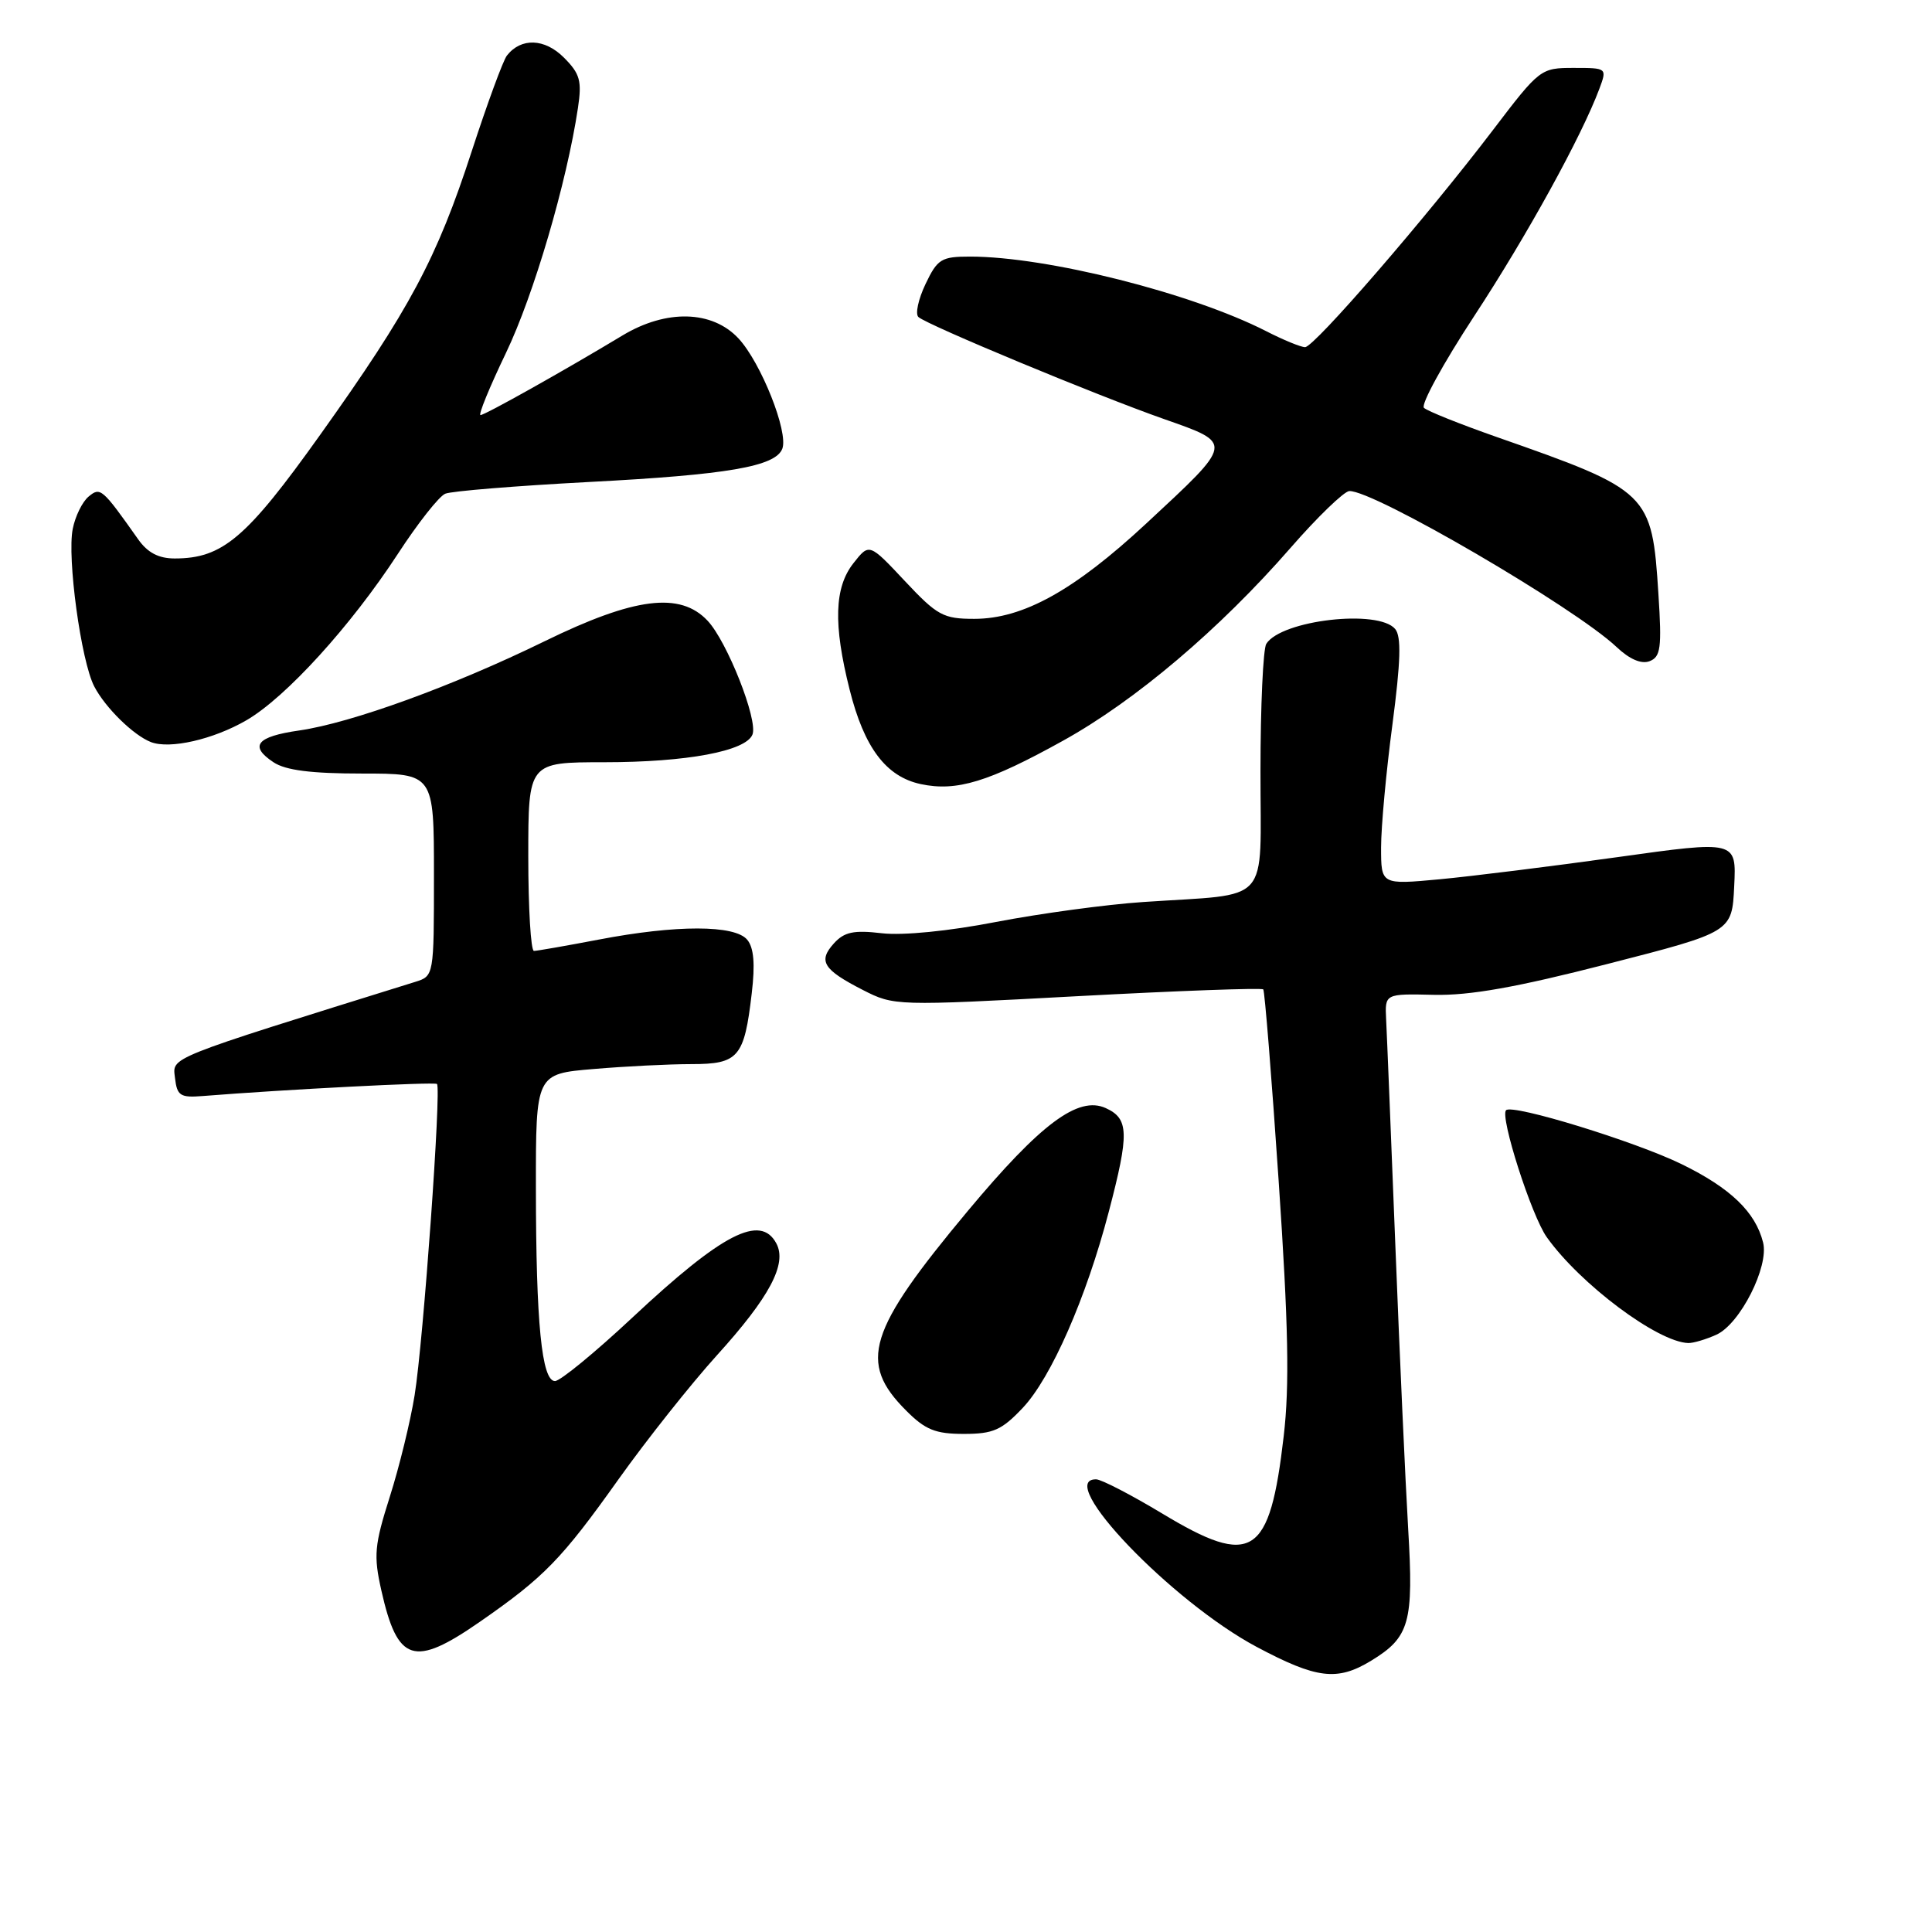 <?xml version="1.0" encoding="UTF-8" standalone="no"?>
<!DOCTYPE svg PUBLIC "-//W3C//DTD SVG 1.1//EN" "http://www.w3.org/Graphics/SVG/1.1/DTD/svg11.dtd" >
<svg xmlns="http://www.w3.org/2000/svg" xmlns:xlink="http://www.w3.org/1999/xlink" version="1.1" viewBox="0 0 256 256">
 <g >
 <path fill="currentColor"
d=" M 181.69 220.05 C 186.79 216.94 187.33 215.00 186.59 202.58 C 186.23 196.49 185.46 179.57 184.89 165.00 C 184.31 150.43 183.77 136.96 183.67 135.08 C 183.50 131.67 183.50 131.67 190.00 131.82 C 194.75 131.93 200.94 130.83 213.00 127.73 C 229.50 123.50 229.50 123.50 229.79 117.43 C 230.09 111.37 230.09 111.37 214.29 113.58 C 205.61 114.79 195.01 116.11 190.75 116.51 C 183.00 117.23 183.00 117.23 183.00 112.30 C 183.00 109.59 183.67 102.27 184.50 96.03 C 185.60 87.64 185.70 84.34 184.87 83.35 C 182.66 80.68 169.79 82.16 167.79 85.31 C 167.37 85.97 167.02 93.57 167.02 102.20 C 167.00 120.22 168.67 118.35 151.50 119.52 C 146.55 119.85 137.78 121.05 132.00 122.16 C 125.72 123.38 119.63 123.98 116.85 123.66 C 113.12 123.22 111.87 123.49 110.50 125.00 C 108.37 127.35 109.07 128.48 114.32 131.17 C 118.47 133.29 118.67 133.30 142.77 132.00 C 156.11 131.28 167.19 130.88 167.39 131.10 C 167.58 131.32 168.50 142.75 169.43 156.50 C 170.72 175.56 170.88 183.59 170.10 190.28 C 168.25 206.28 165.94 207.75 154.00 200.55 C 149.88 198.07 145.94 196.03 145.25 196.02 C 139.66 195.94 155.26 212.23 166.51 218.22 C 174.48 222.46 177.19 222.79 181.69 220.05 Z  M 63.58 214.90 C 72.11 208.98 74.42 206.61 81.98 195.98 C 85.71 190.75 91.56 183.38 94.98 179.60 C 101.98 171.88 104.32 167.47 102.87 164.76 C 100.77 160.83 95.74 163.41 83.81 174.57 C 78.85 179.21 74.23 183.00 73.54 183.00 C 71.78 183.00 71.02 175.33 71.01 157.40 C 71.00 142.29 71.00 142.29 78.65 141.65 C 82.86 141.29 88.69 141.00 91.62 141.00 C 97.86 141.00 98.62 140.11 99.61 131.62 C 100.07 127.75 99.89 125.57 99.01 124.52 C 97.37 122.54 89.61 122.53 79.34 124.50 C 75.03 125.32 71.16 126.00 70.75 126.00 C 70.34 126.00 70.00 120.38 70.00 113.50 C 70.00 101.00 70.00 101.00 80.06 101.00 C 91.00 101.00 98.86 99.53 99.71 97.32 C 100.45 95.39 96.35 85.00 93.76 82.25 C 90.13 78.38 84.08 79.14 72.14 84.98 C 60.05 90.89 46.58 95.79 39.66 96.79 C 33.99 97.60 32.98 98.85 36.25 101.01 C 37.85 102.07 41.25 102.50 48.00 102.50 C 57.50 102.50 57.50 102.50 57.50 115.92 C 57.50 129.33 57.50 129.33 55.00 130.11 C 21.65 140.50 22.87 140.02 23.19 142.85 C 23.46 145.19 23.89 145.47 26.86 145.23 C 37.73 144.36 57.56 143.34 57.90 143.63 C 58.50 144.14 56.10 177.70 54.94 184.87 C 54.39 188.31 52.91 194.37 51.65 198.33 C 49.61 204.75 49.49 206.11 50.53 210.74 C 52.68 220.29 54.83 220.97 63.58 214.90 Z  M 135.52 186.55 C 139.29 182.56 143.95 171.93 146.92 160.56 C 149.65 150.15 149.59 148.23 146.52 146.83 C 142.88 145.17 137.90 148.88 128.26 160.43 C 114.96 176.37 113.67 180.52 120.08 186.92 C 122.61 189.46 123.96 190.00 127.71 190.00 C 131.61 190.00 132.73 189.50 135.52 186.55 Z  M 227.44 176.85 C 230.58 175.42 234.42 167.82 233.62 164.64 C 232.61 160.60 229.30 157.42 222.81 154.25 C 216.67 151.25 200.41 146.25 199.56 147.11 C 198.72 147.95 202.93 161.10 204.96 163.94 C 209.39 170.16 219.64 177.83 223.70 177.96 C 224.36 177.98 226.05 177.48 227.44 176.85 Z  M 140.87 98.14 C 150.45 92.83 161.60 83.38 171.00 72.60 C 174.57 68.50 178.08 65.12 178.78 65.07 C 181.91 64.89 208.60 80.45 214.19 85.72 C 215.92 87.36 217.49 88.03 218.58 87.61 C 220.05 87.04 220.21 85.85 219.75 78.73 C 218.89 65.29 218.59 65.00 198.25 57.88 C 193.44 56.19 189.13 54.47 188.68 54.04 C 188.24 53.62 191.23 48.15 195.34 41.88 C 202.33 31.23 209.58 18.05 211.93 11.75 C 212.95 9.01 212.93 9.00 208.52 9.00 C 204.15 9.00 204.01 9.10 197.81 17.25 C 189.01 28.81 174.14 46.00 172.93 46.00 C 172.37 46.00 170.03 45.04 167.73 43.86 C 157.84 38.82 138.71 34.00 128.55 34.00 C 124.73 34.00 124.22 34.31 122.63 37.65 C 121.68 39.65 121.25 41.62 121.70 42.01 C 122.88 43.07 145.30 52.39 154.22 55.52 C 163.50 58.79 163.54 58.54 151.87 69.38 C 142.33 78.24 135.55 82.00 129.10 82.00 C 124.99 82.00 124.19 81.57 119.89 76.98 C 115.18 71.96 115.18 71.96 113.09 74.62 C 110.55 77.84 110.40 82.72 112.58 91.38 C 114.51 99.08 117.41 102.92 122.02 103.90 C 126.76 104.91 131.02 103.61 140.87 98.14 Z  M 32.65 95.44 C 37.88 92.41 46.50 82.93 52.72 73.39 C 55.35 69.35 58.17 65.76 59.00 65.42 C 59.83 65.07 68.36 64.38 77.97 63.87 C 96.41 62.91 102.75 61.82 103.66 59.46 C 104.50 57.26 100.83 48.04 97.85 44.84 C 94.37 41.11 88.29 40.96 82.50 44.44 C 74.74 49.12 64.25 55.00 63.67 55.00 C 63.35 55.00 64.87 51.29 67.05 46.75 C 70.72 39.10 75.10 24.19 76.58 14.31 C 77.12 10.71 76.86 9.77 74.71 7.62 C 72.17 5.08 69.04 4.97 67.17 7.36 C 66.67 7.99 64.58 13.68 62.52 20.00 C 57.88 34.28 54.30 40.97 42.42 57.62 C 32.66 71.31 29.49 74.00 23.15 74.00 C 21.01 74.00 19.55 73.23 18.30 71.45 C 13.53 64.70 13.30 64.50 11.74 65.80 C 10.91 66.49 9.97 68.40 9.64 70.07 C 8.87 73.89 10.74 87.61 12.49 90.96 C 13.95 93.77 17.68 97.43 20.00 98.33 C 22.51 99.30 28.27 97.98 32.65 95.44 Z "/>
</g>
</svg>